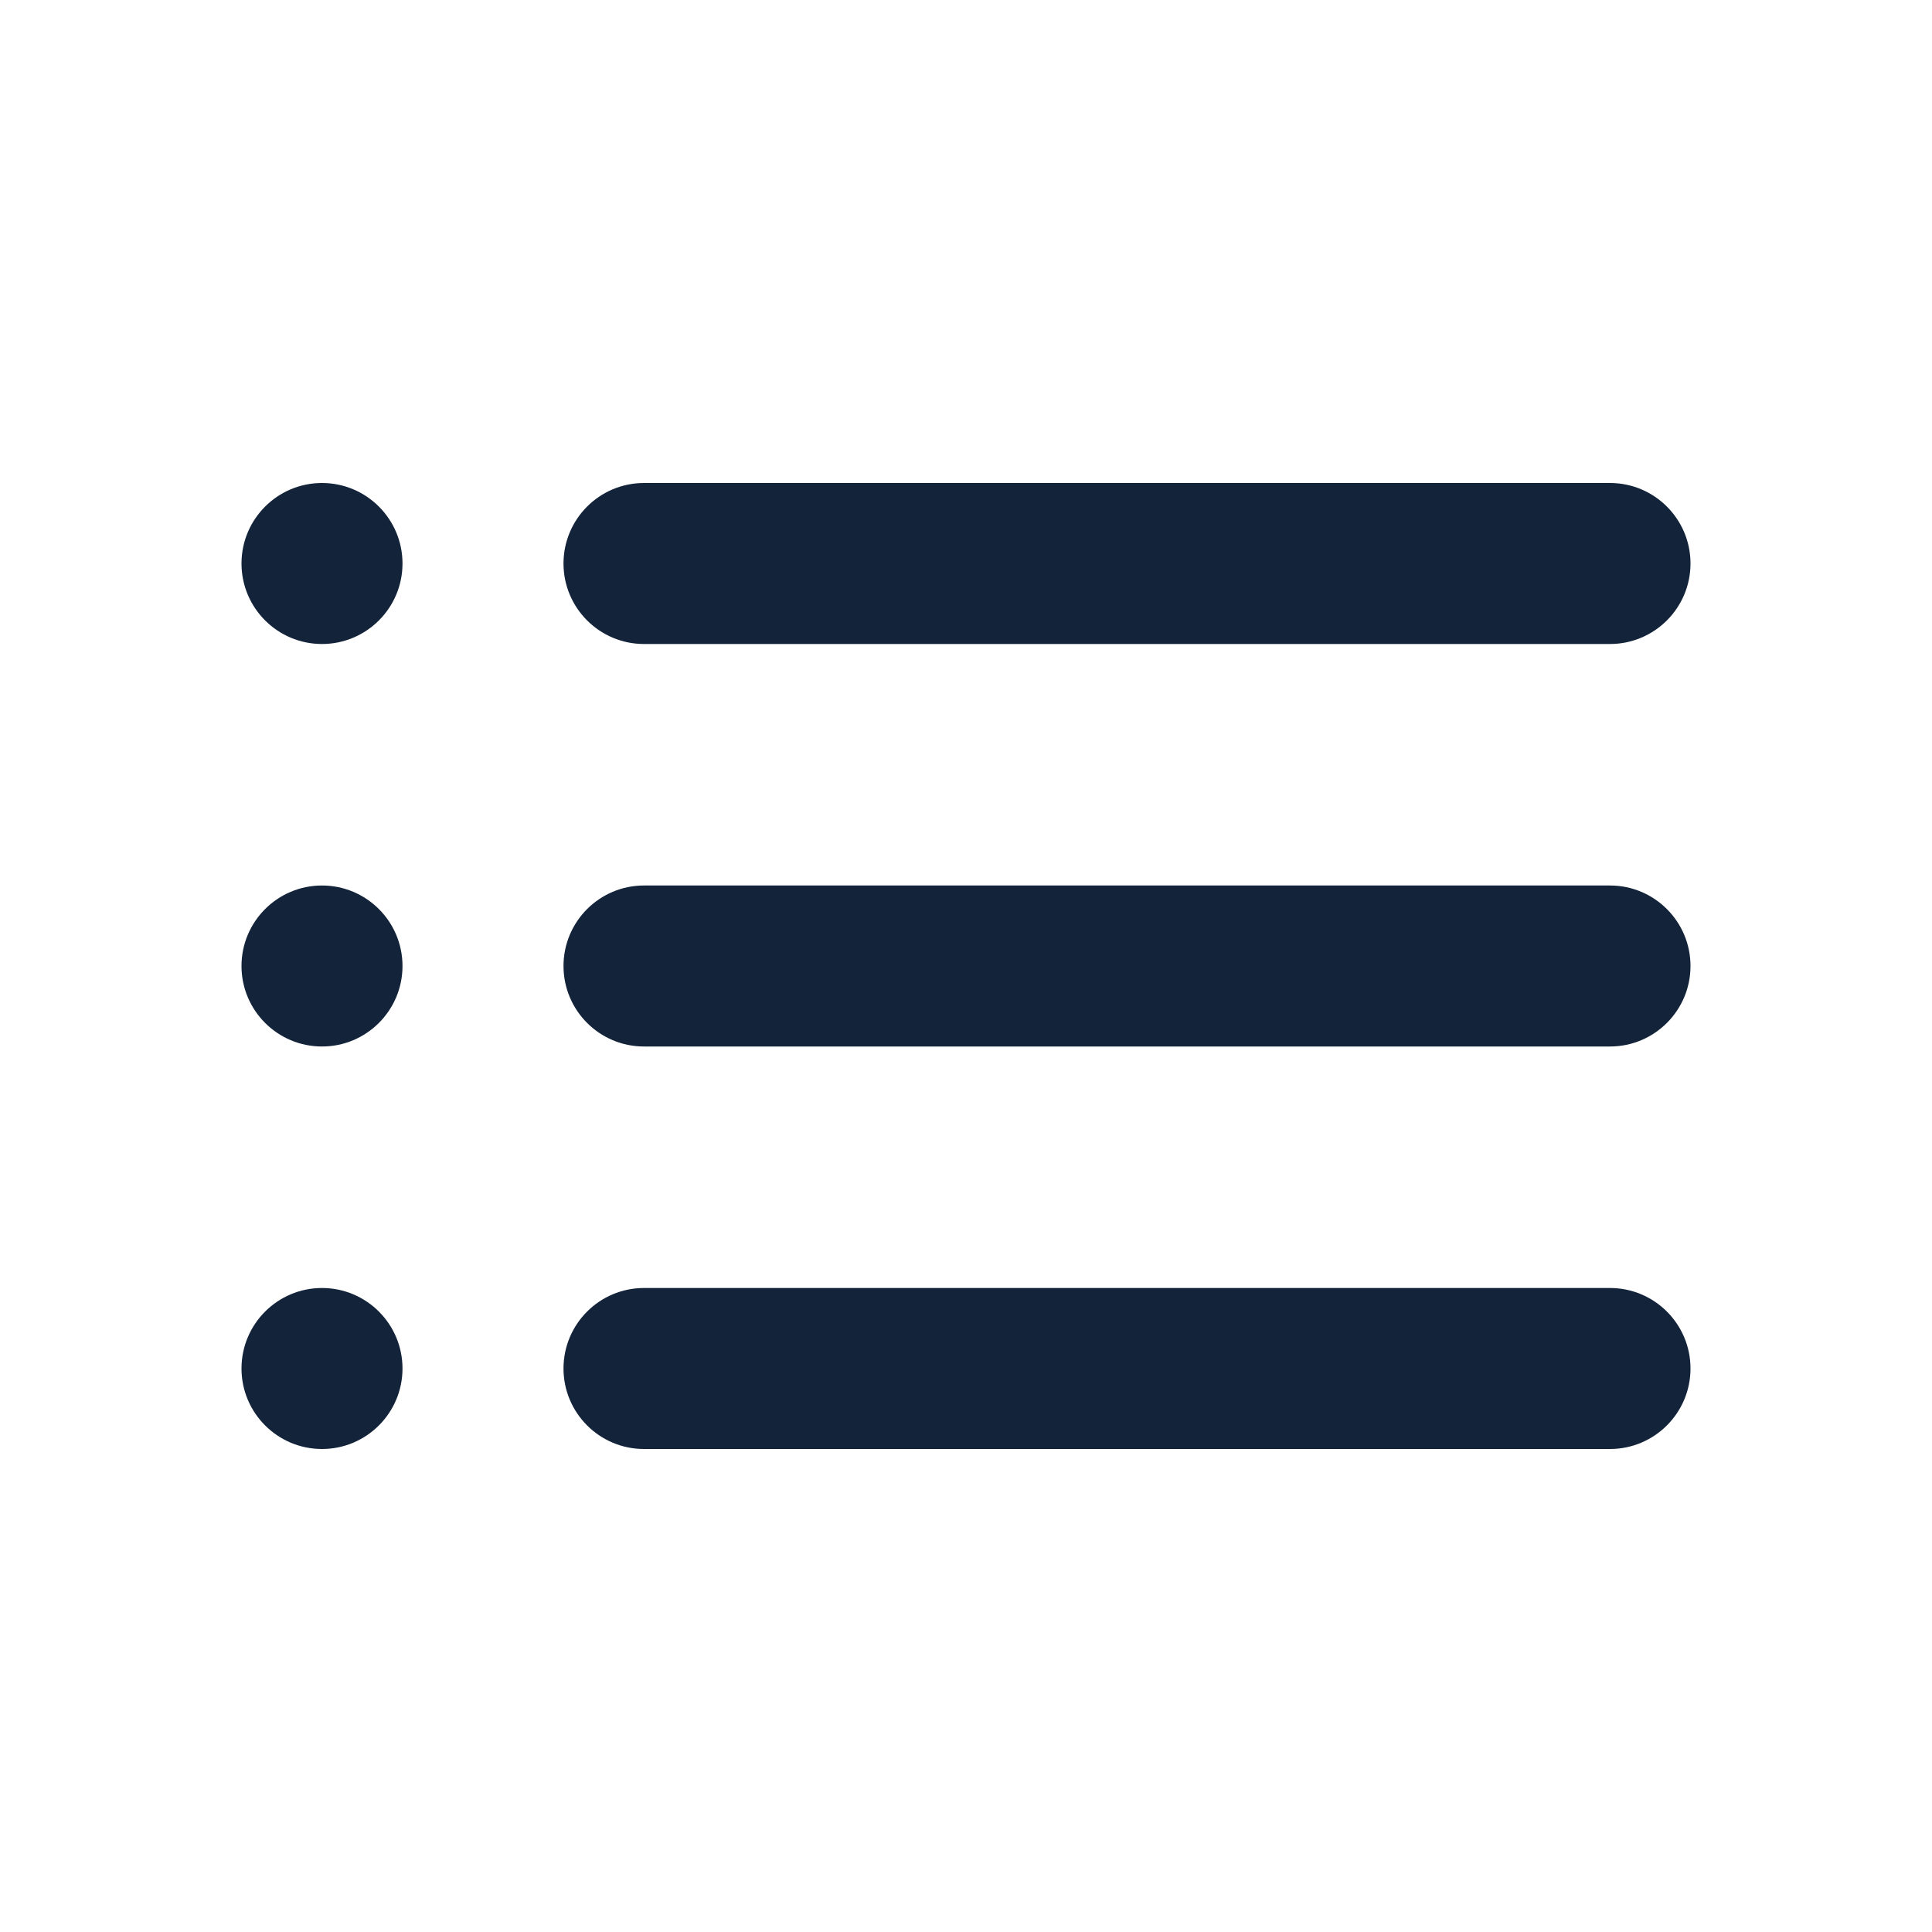 <svg width="24" height="24" viewBox="0 0 24 24" fill="none" xmlns="http://www.w3.org/2000/svg">
<path fill-rule="evenodd" clip-rule="evenodd" d="M4 8C4.552 8 5 7.552 5 7C5 6.448 4.552 6 4 6C3.448 6 3 6.448 3 7C3 7.552 3.448 8 4 8ZM4 13C4.552 13 5 12.552 5 12C5 11.448 4.552 11 4 11C3.448 11 3 11.448 3 12C3 12.552 3.448 13 4 13ZM5 17C5 17.552 4.552 18 4 18C3.448 18 3 17.552 3 17C3 16.448 3.448 16 4 16C4.552 16 5 16.448 5 17ZM8 6C7.448 6 7 6.448 7 7C7 7.552 7.448 8 8 8H20C20.552 8 21 7.552 21 7C21 6.448 20.552 6 20 6H8ZM7 12C7 11.448 7.448 11 8 11H20C20.552 11 21 11.448 21 12C21 12.552 20.552 13 20 13H8C7.448 13 7 12.552 7 12ZM8 16C7.448 16 7 16.448 7 17C7 17.552 7.448 18 8 18H20C20.552 18 21 17.552 21 17C21 16.448 20.552 16 20 16H8Z" fill="#132339"/>
</svg>
